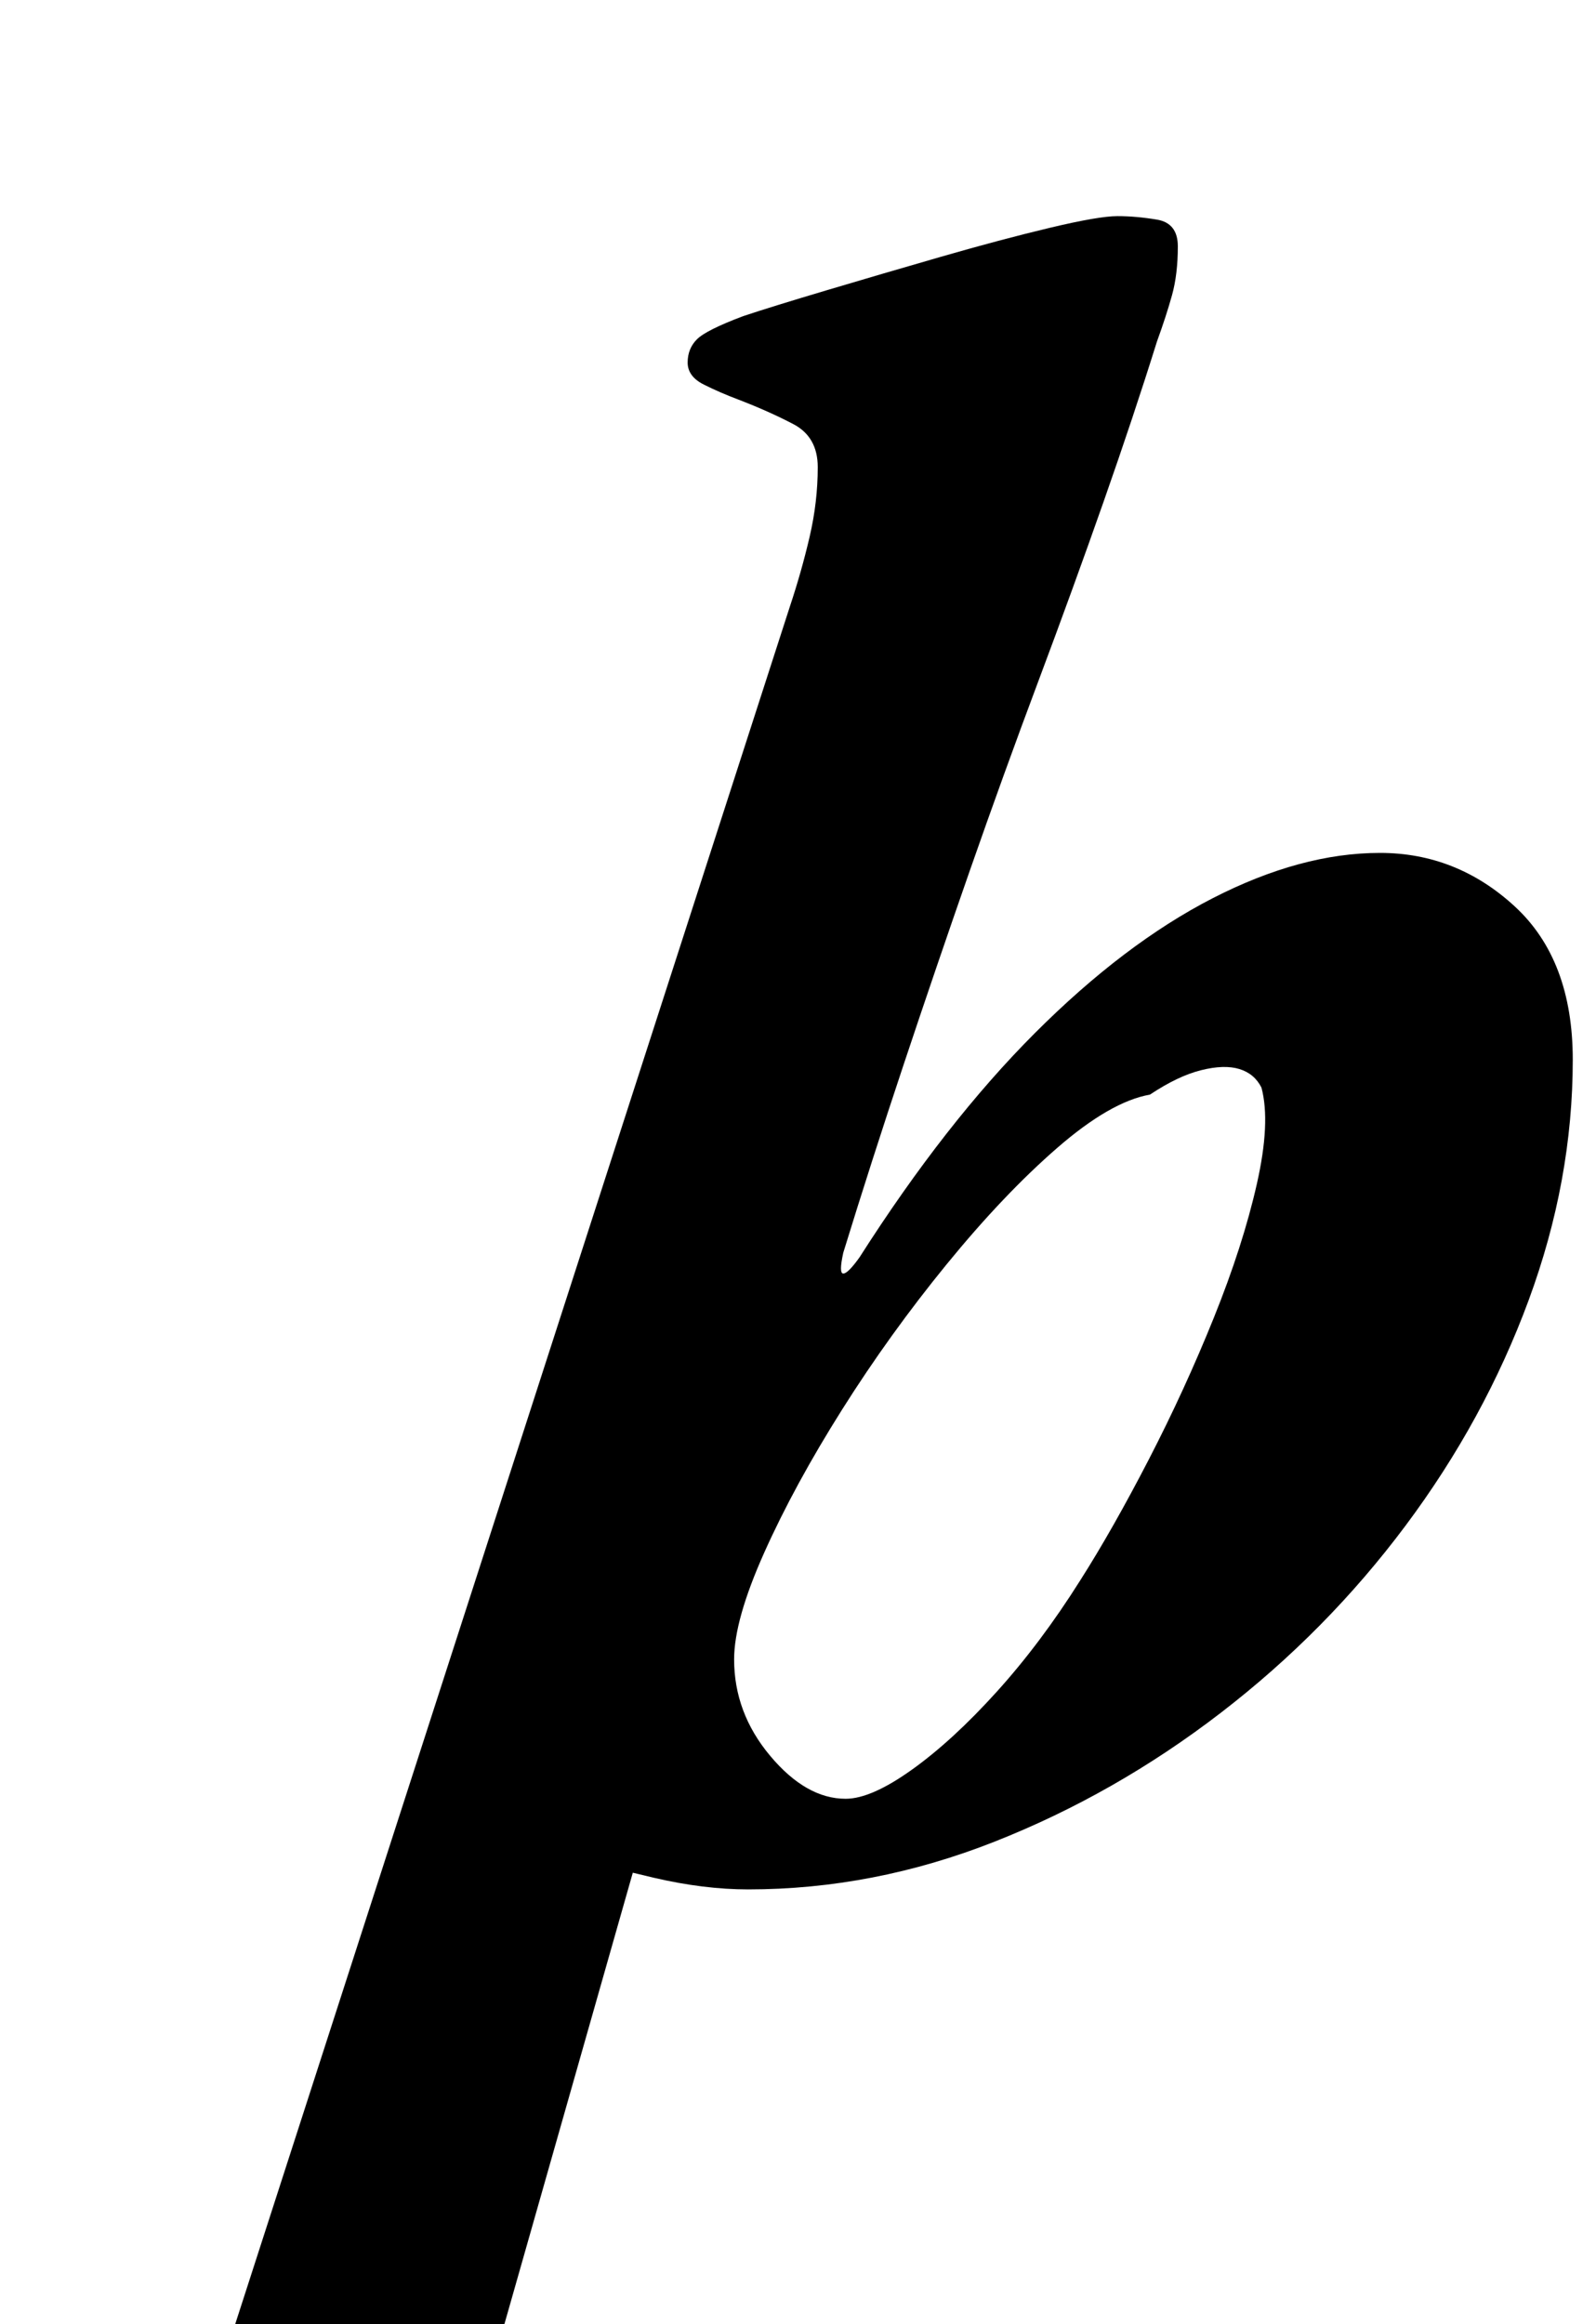 <?xml version="1.0" standalone="no"?>
<!DOCTYPE svg PUBLIC "-//W3C//DTD SVG 1.1//EN" "http://www.w3.org/Graphics/SVG/1.1/DTD/svg11.dtd" >
<svg xmlns="http://www.w3.org/2000/svg" xmlns:xlink="http://www.w3.org/1999/xlink" version="1.1" viewBox="-149 0 687 1000">
  <g transform="matrix(1 0 0 -1 0 800)">
   <path fill="currentColor"
d="M-128 -285q-4 0 -7.5 3t-2.5 8q1 8 7 12.5t15 6.5q30 8 45 16t21 32l241 746q5 15 8.5 30t3.5 30q0 13 -10.5 18.5t-23.5 10.5q-8 3 -15 6.5t-7 9.5t4 10t20 10q12 4 35.5 11t49.5 14.5t47 12.5t29 5t17 -1.5t9 -11.5q0 -12 -2.5 -21t-6.5 -20q-10 -32 -23 -69t-28 -77
t-29.5 -81.5t-28.5 -83.5t-26 -81q-2 -9 0 -9t7 7q37 58 75.5 96.5t76.5 58t72 19.5q33 0 58 -23t25 -66q0 -52 -19 -103.5t-53 -97t-79.5 -80.5t-97.5 -55.5t-106 -20.5q-19 0 -40.5 5t-33.5 9l36 34l-68 -239q-6 -22 10.5 -31.5t43.5 -18.5q7 -2 11 -5.5t2 -11.5
q-1 -6 -6 -8.5t-12 -2.5q-17 0 -40.5 0.5t-46 1t-37.5 -0.5q-25 0 -58.5 -2t-61.5 -2zM215 26q11 0 28.5 12.5t36.5 33.5t36 48q14 22 29.5 52t28 61t18.5 57.5t2 41.5q-3 6 -9.5 8t-16.5 -0.5t-22 -10.5q-17 -3 -40 -23t-47.5 -50t-45 -62.5t-33.5 -61.5t-13 -46
q0 -23 15.5 -41.5t32.5 -18.5z" />
  </g>

</svg>
